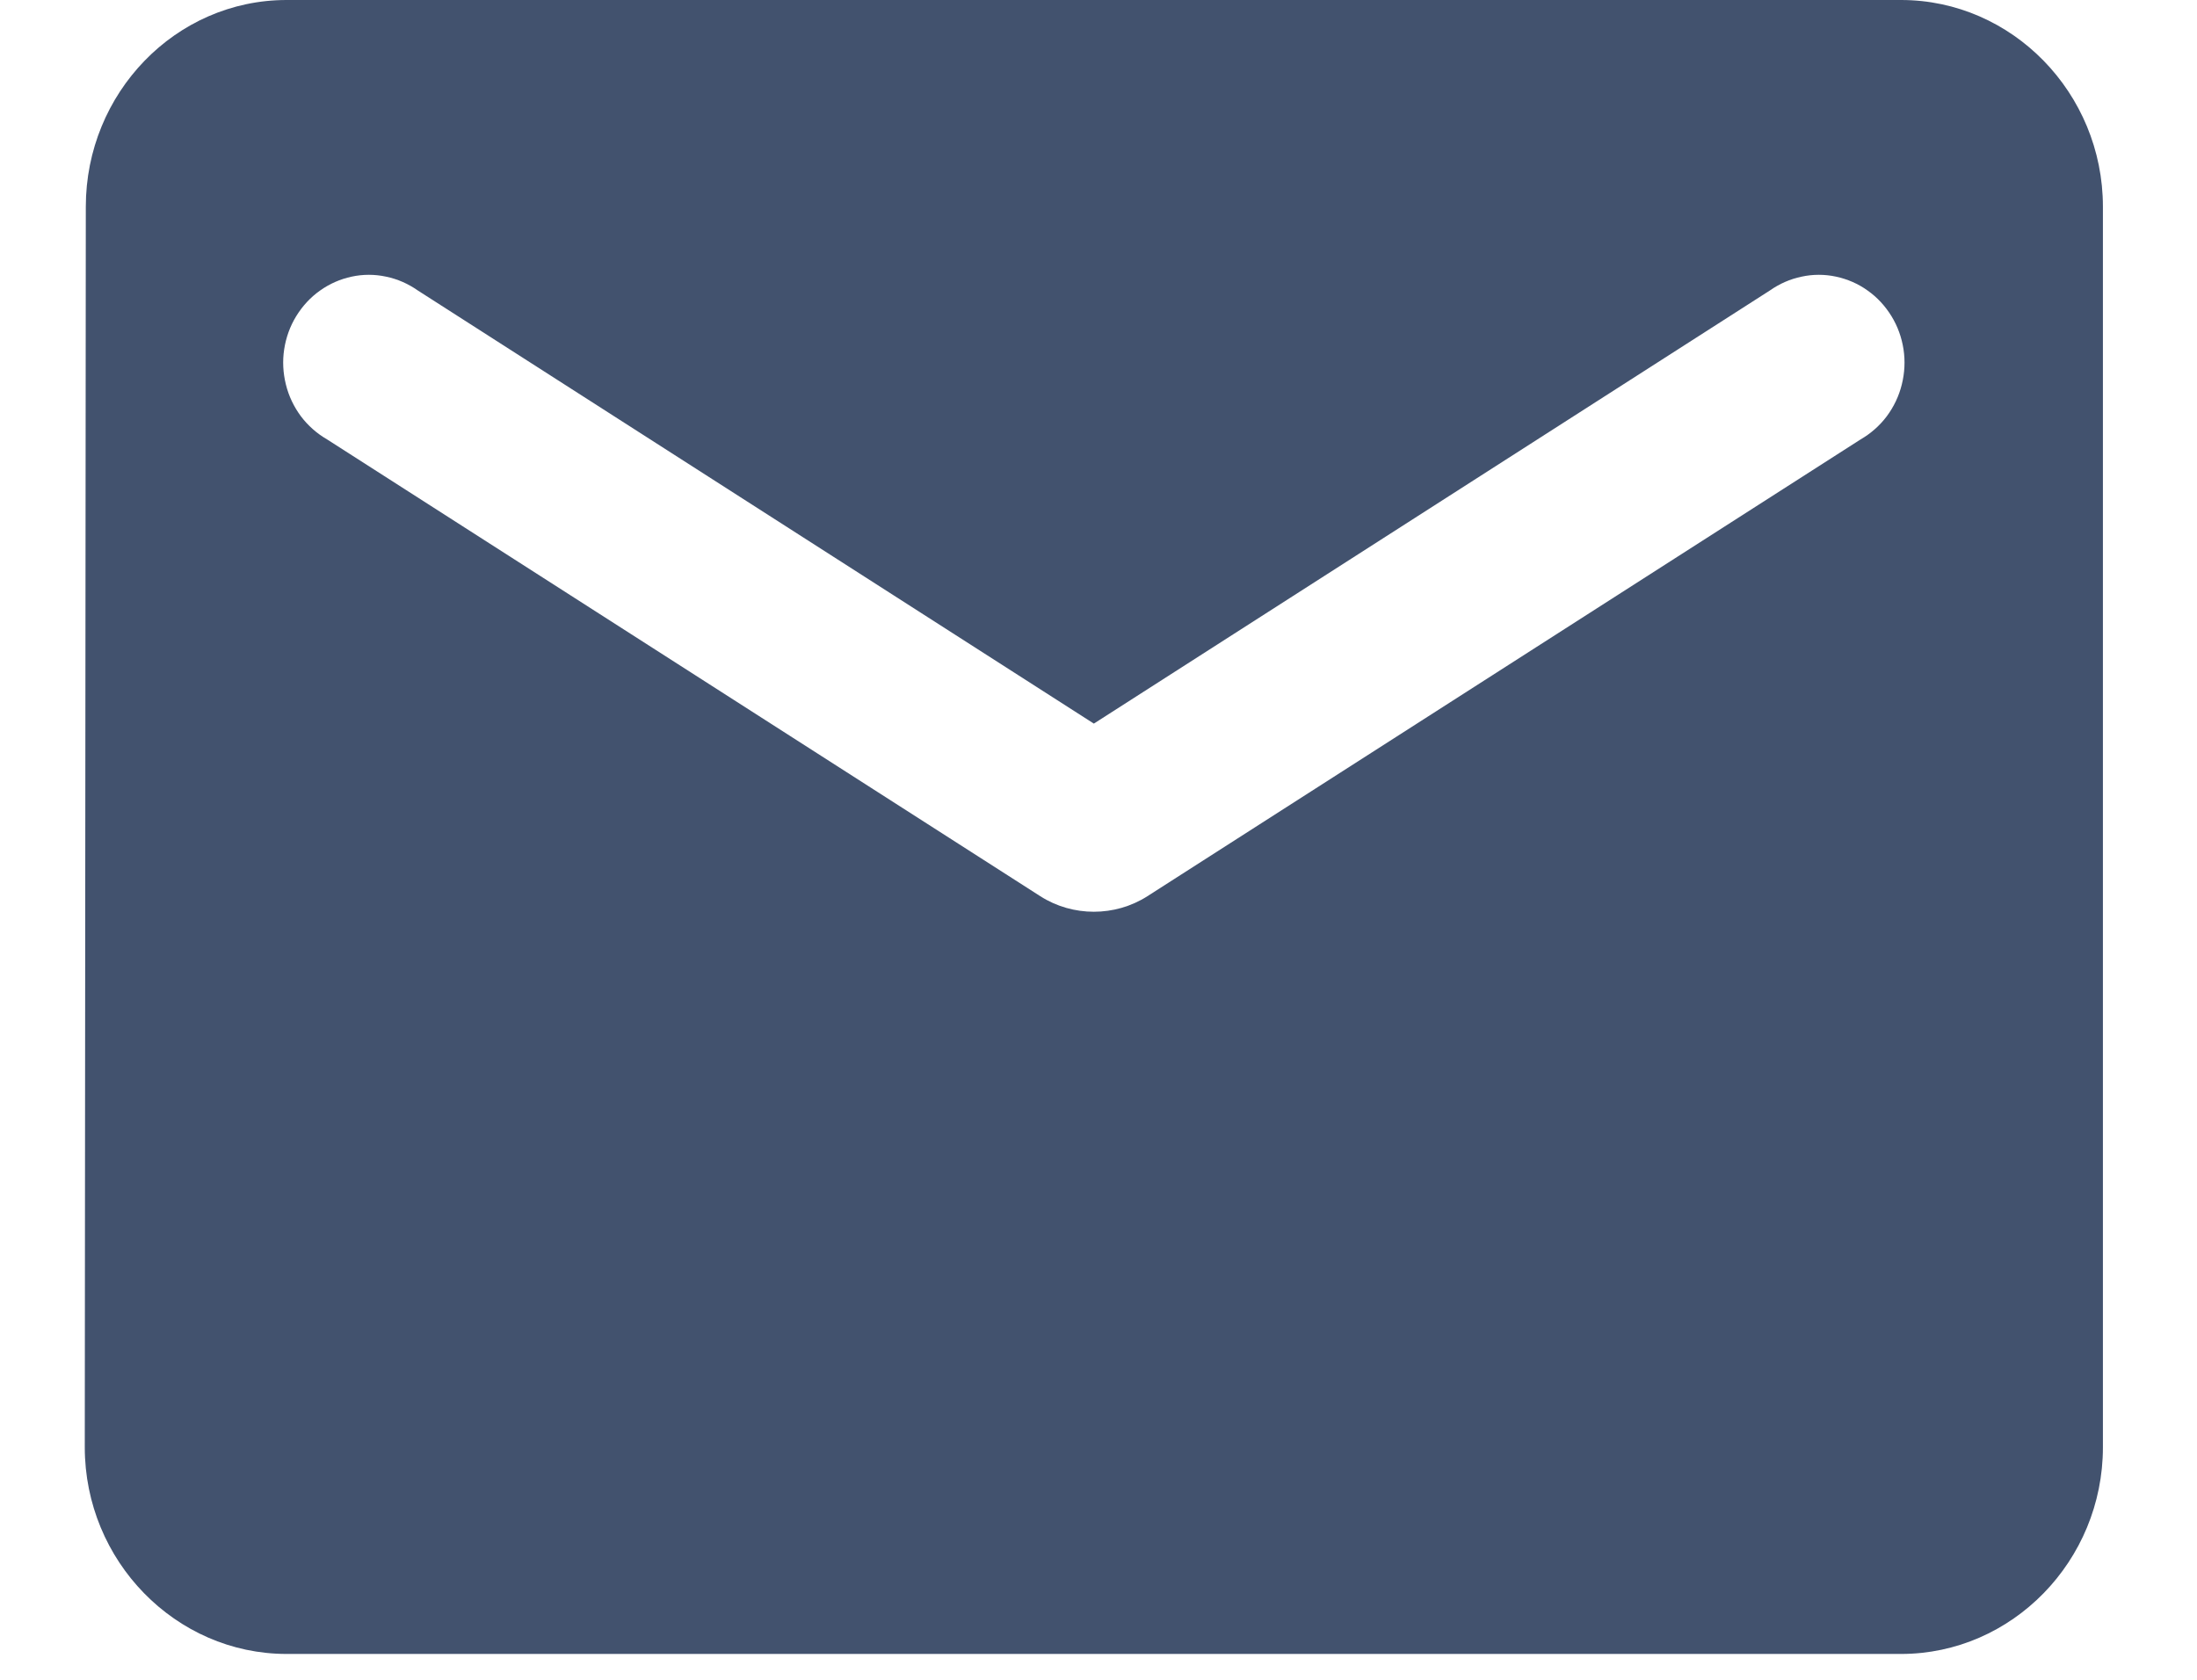 <svg width="17" height="13" viewBox="0 0 17 13" fill="none" xmlns="http://www.w3.org/2000/svg">
<path d="M14.71 0H2.218C1.359 0 0.664 0.72 0.664 1.6L0.656 11.2C0.656 12.08 1.359 12.8 2.218 12.8H14.71C15.569 12.8 16.272 12.08 16.272 11.2V1.6C16.272 0.72 15.569 0 14.71 0ZM14.398 3.4L8.878 6.936C8.628 7.096 8.3 7.096 8.05 6.936L2.53 3.4C2.452 3.355 2.383 3.294 2.328 3.221C2.274 3.148 2.234 3.065 2.212 2.975C2.19 2.886 2.185 2.794 2.199 2.703C2.213 2.612 2.244 2.525 2.292 2.447C2.34 2.369 2.402 2.301 2.476 2.249C2.55 2.196 2.633 2.16 2.721 2.141C2.809 2.122 2.899 2.122 2.987 2.141C3.075 2.159 3.159 2.196 3.233 2.248L8.464 5.6L13.695 2.248C13.769 2.196 13.853 2.159 13.941 2.141C14.028 2.122 14.119 2.122 14.207 2.141C14.295 2.16 14.379 2.196 14.452 2.249C14.526 2.301 14.588 2.369 14.636 2.447C14.684 2.525 14.715 2.612 14.729 2.703C14.743 2.794 14.738 2.886 14.716 2.975C14.694 3.065 14.654 3.148 14.6 3.221C14.545 3.294 14.476 3.355 14.398 3.4Z" fill="#42526E"/>
</svg>
